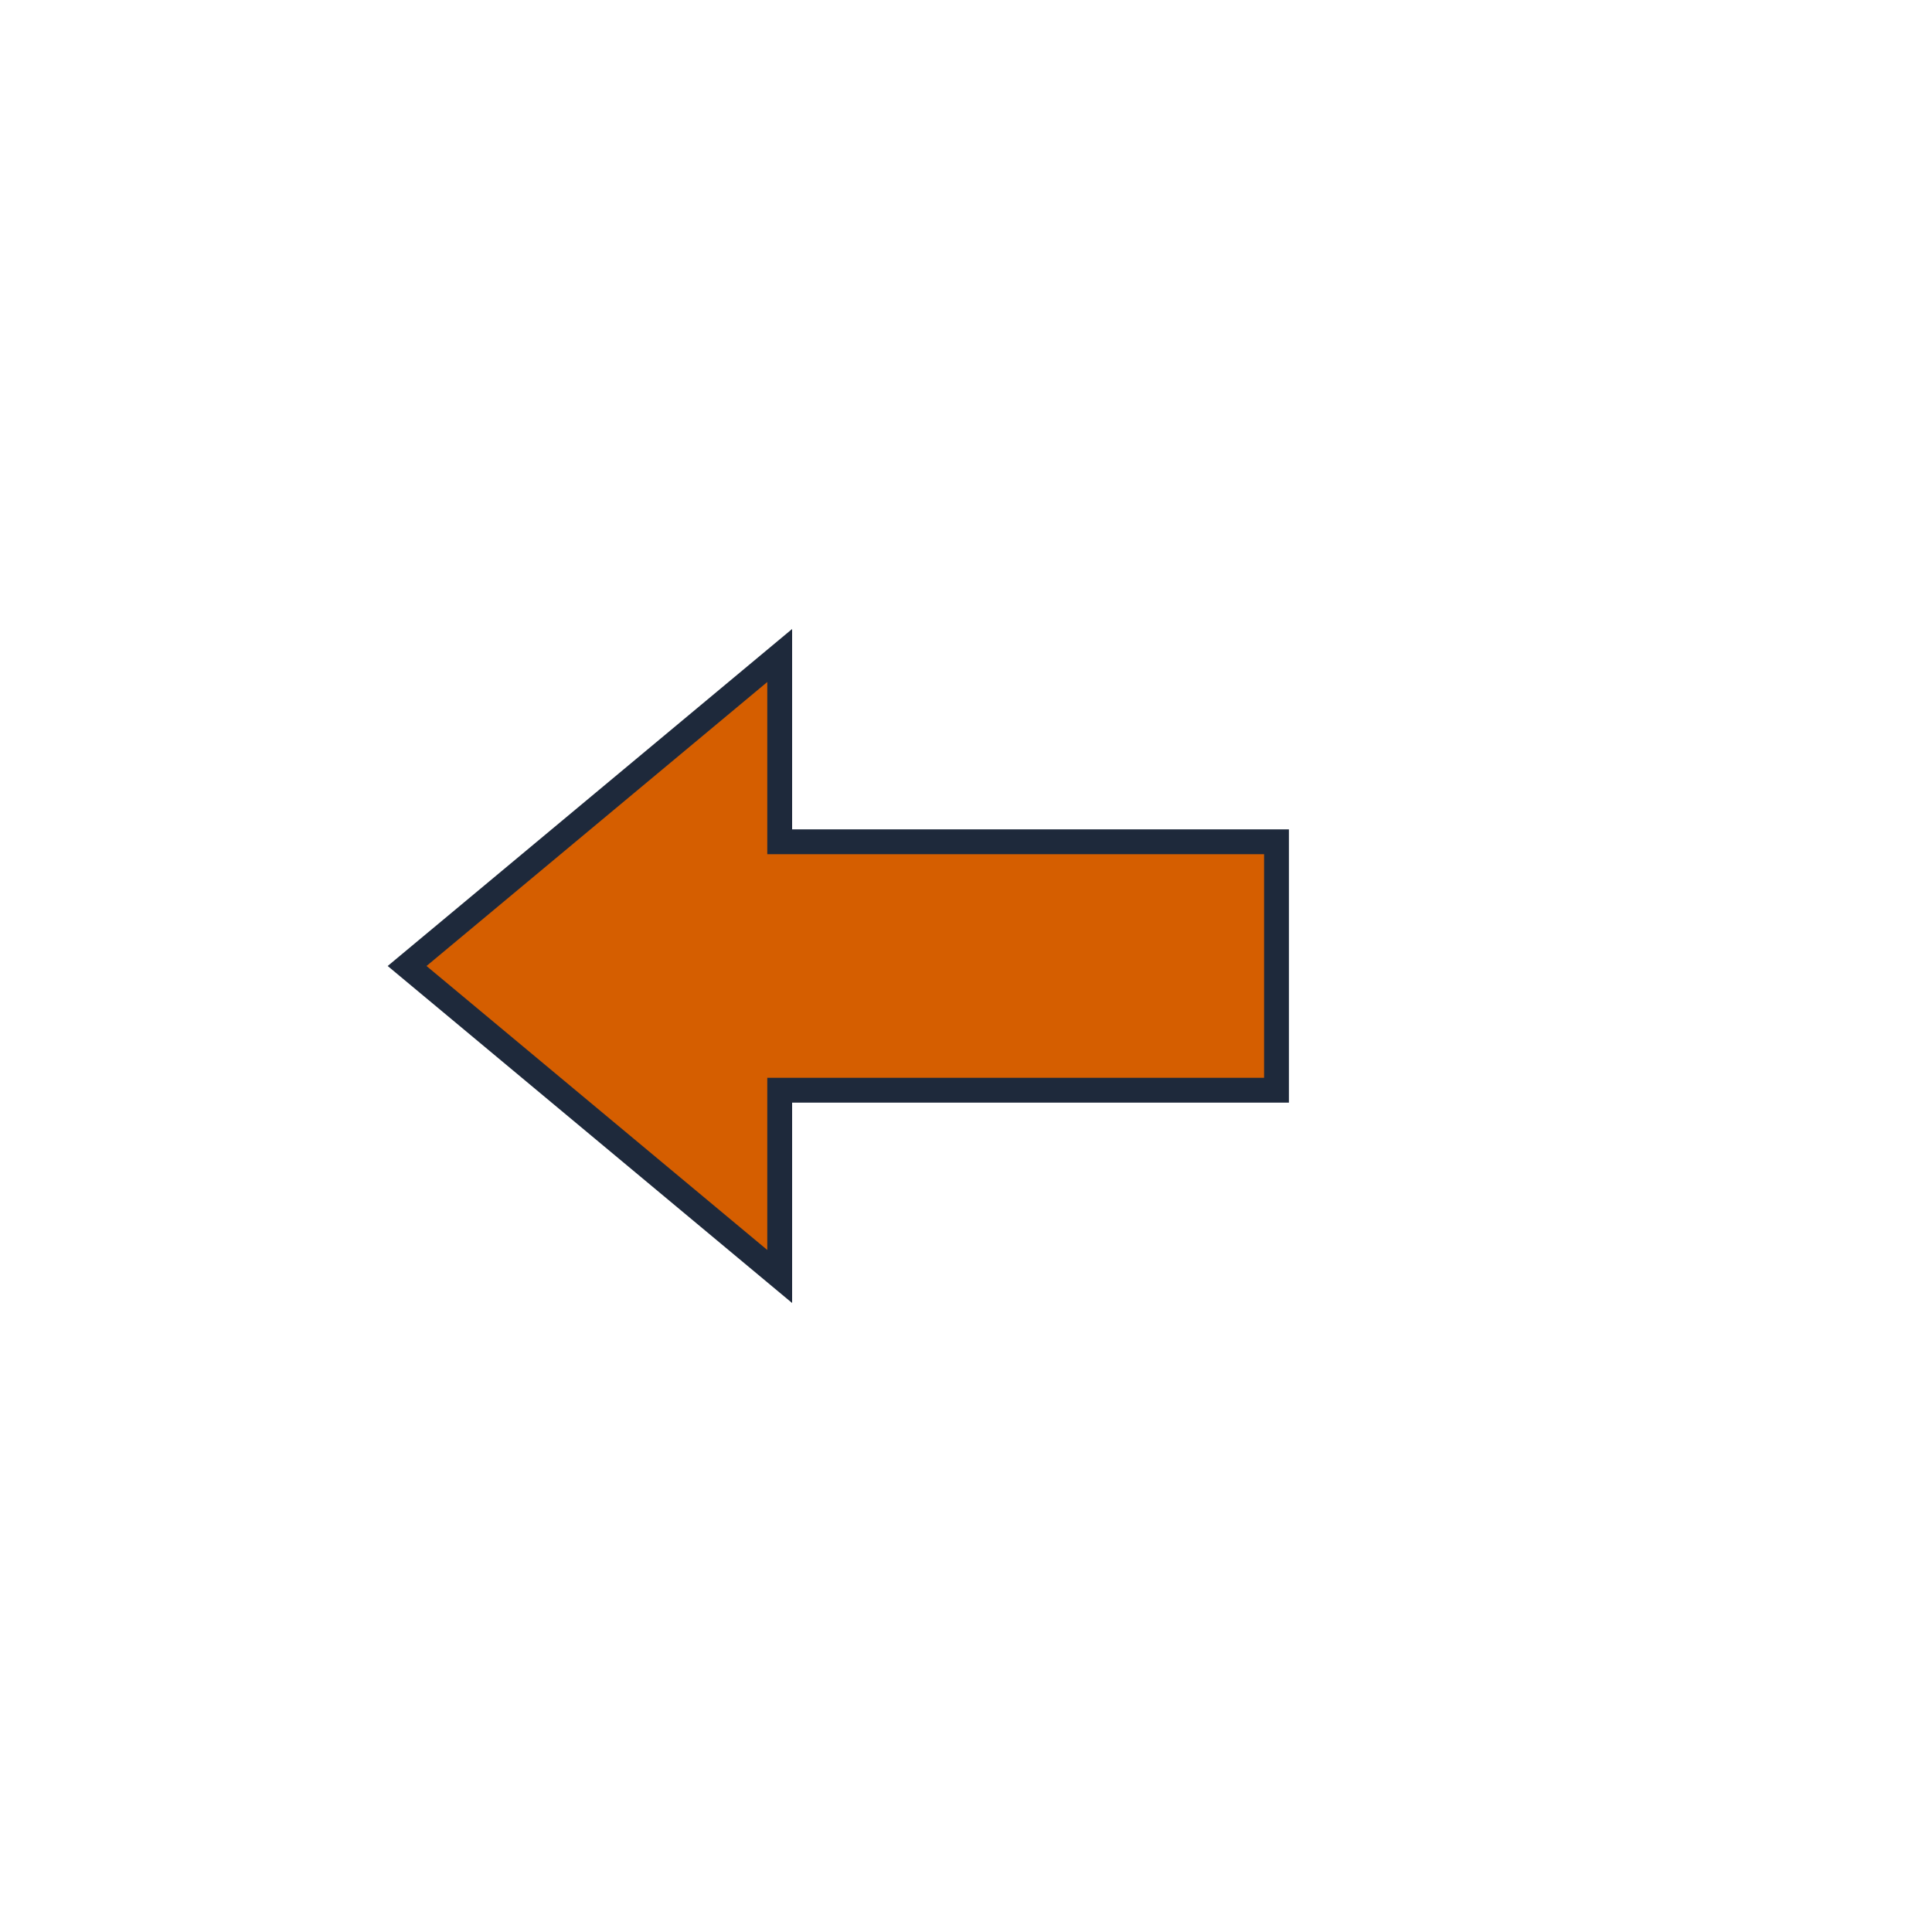 <?xml version="1.0" encoding="UTF-8"?>
<svg width="140" height="140" viewBox="0 0 140 140" xmlns="http://www.w3.org/2000/svg">
  <g transform="scale(0.9)" transform-origin="70 70"><polygon points="25,70 55,95 55,80 95,80 95,60 55,60 55,45" fill="#D55E00" stroke="#1e293b" stroke-width="2"/></g>
  
</svg>